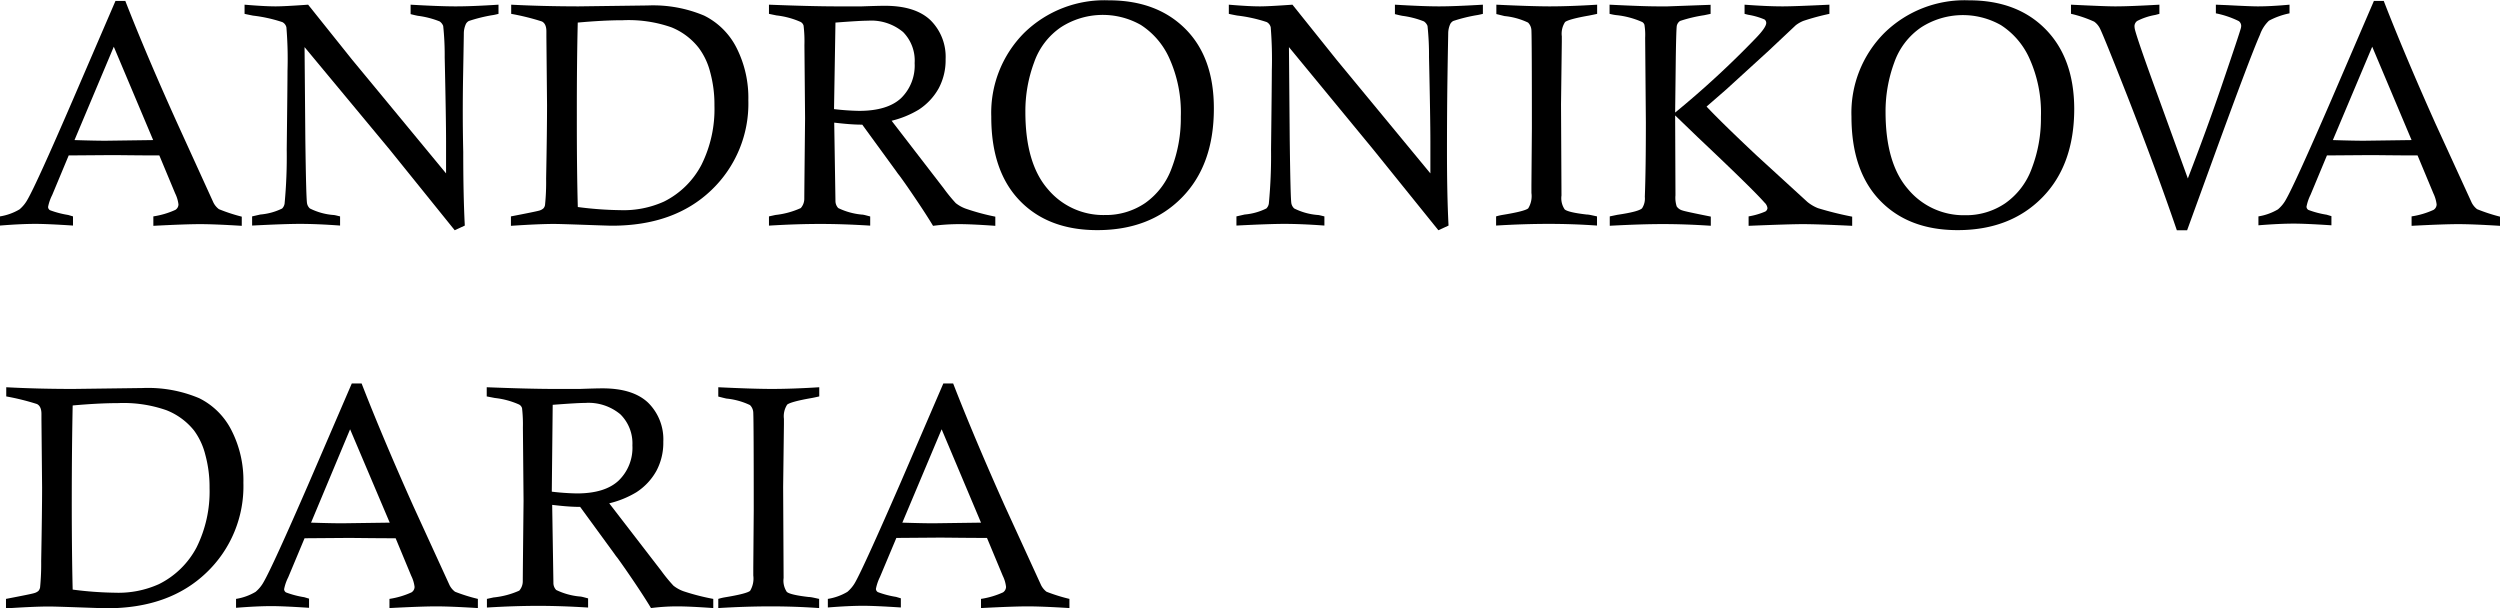 <svg xmlns="http://www.w3.org/2000/svg" viewBox="0 0 384.25 93.47"><g id="Layer_2" data-name="Layer 2"><g id="Layer_1-2" data-name="Layer 1"><path d="M17.94,7.09h1.51q3.24,8.31,8,18.83L33,38.1a2.87,2.87,0,0,0,.84,1,26.36,26.36,0,0,0,3.51,1.15v1.41c-2.9-.18-5-.26-6.41-.26s-3.79.08-7.18.26V40.21a12.8,12.8,0,0,0,3.38-1,1,1,0,0,0,.48-.84,5.25,5.25,0,0,0-.51-1.7l-2.43-5.83c-3.38,0-5.84-.05-7.38-.05l-6.55.05L8.21,36.93a7,7,0,0,0-.63,1.82.59.59,0,0,0,.3.51,14.28,14.28,0,0,0,2.79.73l.74.22v1.41c-2.72-.18-4.65-.26-5.76-.26-1.42,0-3.24.08-5.46.26V40.21a8.51,8.51,0,0,0,3-1.08A5.32,5.32,0,0,0,4.43,37.6q1.37-2.37,6.93-15.24Zm-6.3,21.39c2.21.07,3.8.1,4.76.1l7.33-.1L17.68,14.13Z" transform="translate(-0.19 -6.95)"/><path d="M37.78,9.08V7.67c2,.17,3.61.26,4.77.26.94,0,2.62-.09,5-.26l6.79,8.49q.94,1.13,14.41,17.44c0-2.23,0-3.85,0-4.85q0-3.57-.21-13a42.79,42.79,0,0,0-.23-4.81,1.49,1.49,0,0,0-.55-.7,13.76,13.76,0,0,0-3.34-.86c-.26-.05-.63-.13-1.12-.26V7.67q4.24.25,6.77.26t6.74-.26V9.08c-.43.11-.75.18-1,.21a24.11,24.11,0,0,0-3.57.89,1.18,1.18,0,0,0-.43.43,3.55,3.55,0,0,0-.33,1.44q0,.45-.11,6.52T71.39,30.3q0,6.71.24,11.32l-1.55.72-10-12.4L47,14.19l.12,14.15q.12,9.29.27,9.9a1.37,1.37,0,0,0,.43.75,9.72,9.72,0,0,0,3.56,1c.24,0,.6.11,1.08.22v1.41c-2.44-.18-4.5-.26-6.17-.26-1.41,0-3.86.08-7.35.26V40.21l1.27-.29A9.33,9.33,0,0,0,43.55,39a1.36,1.36,0,0,0,.38-.74,76.78,76.78,0,0,0,.33-8.33q.12-10.25.12-12.11a59.24,59.24,0,0,0-.17-6.67,1.2,1.2,0,0,0-.62-.8,22.47,22.47,0,0,0-4.52-1C38.78,9.29,38.35,9.21,37.78,9.08Z" transform="translate(-0.19 -6.95)"/><path d="M78.76,9.08V7.67q4.74.25,10.32.26l10.67-.14a20.19,20.19,0,0,1,8.67,1.56,11.11,11.11,0,0,1,5,5,17,17,0,0,1,1.79,8,18.36,18.36,0,0,1-5.69,13.83q-5.7,5.46-15.29,5.46c-.37,0-1.83-.05-4.38-.14s-4-.13-4.5-.13q-2.33,0-6.63.29V40.21c2.6-.5,4-.79,4.35-.89a1.66,1.66,0,0,0,.63-.33,1,1,0,0,0,.26-.53,35.06,35.06,0,0,0,.17-4.07c.1-5.18.14-8.95.14-11.31L84.17,12.6l0-.82q0-1.18-.69-1.53A36.6,36.6,0,0,0,78.76,9.08ZM89,38.77a54.41,54.41,0,0,0,6.51.48,15.09,15.09,0,0,0,6.74-1.32A13.08,13.08,0,0,0,108,32.29a19.16,19.16,0,0,0,2-9.12,18.85,18.85,0,0,0-.66-5.15,10.56,10.56,0,0,0-1.76-3.72,10.17,10.17,0,0,0-4.19-3.15,19.87,19.87,0,0,0-7.46-1.09c-2,0-4.28.12-6.94.36q-.15,6.28-.14,14.26Q88.84,33.1,89,38.77Z" transform="translate(-0.19 -6.95)"/><path d="M118.38,9.08V7.67q6.34.25,10.17.26c1.47,0,2.84,0,4.12,0,1.69-.06,2.86-.09,3.52-.09q4.67,0,7,2.2a7.9,7.9,0,0,1,2.34,6,9.18,9.18,0,0,1-1.06,4.48,9.28,9.28,0,0,1-3.08,3.29,14.74,14.74,0,0,1-4.16,1.7l8,10.38a25,25,0,0,0,1.86,2.28,5.44,5.44,0,0,0,1.56.86,34.38,34.38,0,0,0,4.52,1.22v1.41c-2.52-.18-4.35-.26-5.5-.26a31.68,31.68,0,0,0-4.07.26q-1.08-1.8-2.92-4.51c-1.22-1.81-2-2.88-2.25-3.22a6.7,6.7,0,0,1-.45-.6l-5.26-7.22c-1.42,0-2.86-.14-4.31-.31l.19,12.05a1.58,1.58,0,0,0,.43,1.08,10.51,10.51,0,0,0,3.59,1c.29,0,.73.14,1.32.29v1.41c-2.89-.18-5.43-.26-7.64-.26-2.36,0-5,.08-7.92.26V40.21l1-.22a12.72,12.72,0,0,0,3.89-1.06,2.18,2.18,0,0,0,.54-1.5q0-.69.12-12.3l-.1-11.24a20.62,20.62,0,0,0-.13-3,.93.93,0,0,0-.46-.57,12.57,12.57,0,0,0-3.71-1Zm10,14.64a38.24,38.24,0,0,0,3.85.27q4.35,0,6.45-1.95a7,7,0,0,0,2.09-5.39A6.24,6.24,0,0,0,139,11.88a7.63,7.63,0,0,0-5.4-1.75c-.84,0-2.51.1-5,.29Z" transform="translate(-0.19 -6.95)"/><path d="M152.55,24.87A17.4,17.4,0,0,1,157.61,12a17.64,17.64,0,0,1,13-5Q178,7,182.39,11.4t4.37,12.25q0,8.67-4.92,13.67t-13,5q-7.55,0-11.93-4.55T152.55,24.87Zm5.24-.71q0,7.9,3.46,11.87A11.1,11.1,0,0,0,170,40a10.73,10.73,0,0,0,6.2-1.84,11.25,11.25,0,0,0,4.09-5.4,21.36,21.36,0,0,0,1.39-7.87,20.18,20.18,0,0,0-1.77-9,11.82,11.82,0,0,0-4.38-5.11,11.86,11.86,0,0,0-12.25.34,10.82,10.82,0,0,0-4.15,5.43A21.46,21.46,0,0,0,157.79,24.16Z" transform="translate(-0.19 -6.95)"/><path d="M189.06,9.08V7.67c2,.17,3.61.26,4.78.26.93,0,2.61-.09,5-.26l6.8,8.49,14.4,17.44c0-2.23,0-3.85,0-4.85q0-3.57-.21-13a42.79,42.79,0,0,0-.23-4.81,1.49,1.49,0,0,0-.55-.7,13.76,13.76,0,0,0-3.34-.86c-.25-.05-.63-.13-1.12-.26V7.67c2.84.17,5.09.26,6.77.26s3.88-.09,6.75-.26V9.08q-.65.16-1,.21a24.11,24.11,0,0,0-3.57.89,1.26,1.26,0,0,0-.43.43,3.55,3.55,0,0,0-.33,1.44c0,.3-.05,2.47-.11,6.52s-.08,8-.08,11.73q0,6.71.24,11.32l-1.56.72-10-12.4L198.3,14.19l.12,14.15c.08,6.19.16,9.49.26,9.9a1.43,1.43,0,0,0,.43.75,9.73,9.73,0,0,0,3.57,1c.23,0,.59.11,1.07.22v1.41c-2.44-.18-4.5-.26-6.17-.26-1.4,0-3.85.08-7.35.26V40.21l1.27-.29a9.25,9.25,0,0,0,3.33-.93,1.36,1.36,0,0,0,.38-.74,78.32,78.32,0,0,0,.34-8.33q.12-10.25.12-12.11a62.19,62.19,0,0,0-.17-6.67,1.23,1.23,0,0,0-.62-.8,22.67,22.67,0,0,0-4.53-1C190.07,9.29,189.64,9.21,189.06,9.08Z" transform="translate(-0.19 -6.95)"/><path d="M245.67,7.67V9.08c-.56.13-1,.21-1.24.26-2.13.37-3.35.72-3.69,1a3.28,3.28,0,0,0-.5,2.19v.84L240.12,23l.07,14a3.06,3.06,0,0,0,.49,2.13c.33.3,1.45.57,3.36.79.37,0,.9.14,1.61.29v1.41c-2.57-.18-5-.26-7.42-.26s-5.15.08-8.09.26V40.21a8.13,8.13,0,0,1,1.05-.24c2.27-.37,3.57-.71,3.89-1a3.59,3.59,0,0,0,.49-2.36l0-1.19.07-8.78q0-13.55-.07-15a1.77,1.77,0,0,0-.52-1.22,10.79,10.79,0,0,0-3.61-1l-1.26-.31V7.67q5.21.25,8.13.26Q241.52,7.93,245.67,7.67Z" transform="translate(-0.19 -6.95)"/><path d="M247.58,9.08V7.67c3.41.17,5.87.26,7.41.26l1.51,0,6.61-.24V9.08l-1,.21a22.25,22.25,0,0,0-3.69.88,1.2,1.2,0,0,0-.49.68c-.07.19-.12,1.82-.17,4.88l-.1,8.52a142.66,142.66,0,0,0,12.42-11.46c1.05-1.09,1.58-1.86,1.58-2.32a.65.65,0,0,0-.27-.53,10.78,10.78,0,0,0-2.51-.72l-.55-.14V7.67c2.25.17,4.21.26,5.86.26,1.26,0,3.66-.09,7.18-.26V9.08a35.87,35.87,0,0,0-4,1.08,5,5,0,0,0-1.17.67L272,14.78l-6.51,5.94-3,2.61q2.33,2.48,7.76,7.58L278,38a6.17,6.17,0,0,0,1.6.94,51.14,51.14,0,0,0,5.27,1.31v1.41c-3.65-.18-6.18-.26-7.6-.26-1.19,0-4,.08-8.32.26V40.21a11.06,11.06,0,0,0,2.57-.75.67.67,0,0,0,.33-.53,1.41,1.41,0,0,0-.46-.85q-1.74-2-10.21-10l-3.52-3.39.05,12.27a4.36,4.36,0,0,0,.19,1.72,1.57,1.57,0,0,0,.89.62c.34.12,1.79.43,4.35.94v1.41c-2.71-.18-5.17-.26-7.35-.26s-4.81.08-8.18.26V40.21l1.15-.24q3.28-.48,3.81-1a2.72,2.72,0,0,0,.43-1.77c.11-2.85.16-6.67.16-11.44l-.11-13a9.59,9.59,0,0,0-.11-2,.78.78,0,0,0-.33-.42,13.13,13.13,0,0,0-3.94-1.06C248.4,9.26,248.05,9.19,247.58,9.08Z" transform="translate(-0.19 -6.95)"/><path d="M284.76,24.87A17.37,17.37,0,0,1,289.83,12a17.62,17.62,0,0,1,13-5q7.4,0,11.77,4.45T319,23.65q0,8.67-4.93,13.67t-13,5q-7.53,0-11.92-4.55T284.76,24.87Zm5.24-.71q0,7.9,3.46,11.87a11.12,11.12,0,0,0,8.75,4,10.7,10.7,0,0,0,6.19-1.84,11.19,11.19,0,0,0,4.09-5.4,21.36,21.36,0,0,0,1.39-7.87,20.18,20.18,0,0,0-1.77-9,11.82,11.82,0,0,0-4.38-5.11,11.86,11.86,0,0,0-12.25.34,10.88,10.88,0,0,0-4.15,5.43A21.69,21.69,0,0,0,290,24.16Z" transform="translate(-0.19 -6.95)"/><path d="M336.35,42.34h-1.58q-3.11-9.12-7.58-20.56-3.74-9.51-4.26-10.5a2.91,2.91,0,0,0-.86-1,18.75,18.75,0,0,0-3.57-1.21V7.67c3.45.17,5.71.26,6.8.26,1.54,0,3.81-.09,6.79-.26V9.08l-.65.17a9.67,9.67,0,0,0-2.76.92,1,1,0,0,0-.42.8,2.76,2.76,0,0,0,.07.53q.44,1.74,3.59,10.36l4.54,12.52q2.94-7.62,5.15-14.1,2.77-8.12,3-9a1.56,1.56,0,0,0,.05-.33.92.92,0,0,0-.36-.75A14.17,14.17,0,0,0,340.77,9V7.67l1.73.07c2.45.13,4,.19,4.73.19,1.36,0,3-.09,4.86-.26V9a11.57,11.57,0,0,0-3.16,1.13,5.44,5.44,0,0,0-1.38,2.15q-1.47,3.3-7.35,19.47Z" transform="translate(-0.19 -6.95)"/><path d="M365.06,7.09h1.51q3.23,8.31,7.94,18.83l5.58,12.18a3,3,0,0,0,.83,1,26.82,26.82,0,0,0,3.52,1.15v1.41c-2.9-.18-5-.26-6.41-.26s-3.8.08-7.18.26V40.21a12.66,12.66,0,0,0,3.37-1,1,1,0,0,0,.48-.84,5.43,5.43,0,0,0-.5-1.7l-2.43-5.83c-3.38,0-5.84-.05-7.38-.05l-6.55.05-2.52,6.05a7.27,7.27,0,0,0-.62,1.82.59.59,0,0,0,.3.51,14.28,14.28,0,0,0,2.79.73l.74.22v1.41c-2.73-.18-4.65-.26-5.77-.26-1.42,0-3.24.08-5.45.26V40.21a8.59,8.59,0,0,0,3-1.08,5.32,5.32,0,0,0,1.24-1.53q1.36-2.37,6.94-15.24Zm-6.31,21.39c2.22.07,3.81.1,4.76.1l7.34-.1L364.8,14.13Z" transform="translate(-0.19 -6.95)"/><path d="M1.15,67.88V66.47c3.16.17,6.59.26,10.31.26l10.67-.14a20.19,20.19,0,0,1,8.67,1.56,11.06,11.06,0,0,1,5,5,16.88,16.88,0,0,1,1.8,8,18.33,18.33,0,0,1-5.7,13.83q-5.7,5.46-15.29,5.46c-.36,0-1.82-.05-4.38-.14s-4-.13-4.49-.13q-2.33,0-6.63.29V99c2.6-.5,4.05-.79,4.34-.89a1.64,1.64,0,0,0,.64-.33,1.15,1.15,0,0,0,.26-.53,37.84,37.84,0,0,0,.17-4.07q.14-7.77.14-11.31L6.56,71.4l0-.82q0-1.18-.69-1.53A37.14,37.14,0,0,0,1.15,67.88ZM11.36,97.57a54.7,54.7,0,0,0,6.51.48,15.14,15.14,0,0,0,6.75-1.32,13.13,13.13,0,0,0,5.78-5.64,19.28,19.28,0,0,0,2-9.12,18.85,18.85,0,0,0-.66-5.15A10.56,10.56,0,0,0,30,73.1,10.23,10.23,0,0,0,25.77,70a19.89,19.89,0,0,0-7.47-1.09q-2.94,0-6.94.36-.13,6.28-.14,14.26Q11.22,91.9,11.36,97.57Z" transform="translate(-0.19 -6.95)"/><path d="M54.26,65.89h1.51Q59,74.2,63.71,84.72L69.29,96.9a2.87,2.87,0,0,0,.84,1A26.36,26.36,0,0,0,73.64,99v1.41c-2.9-.18-5-.26-6.41-.26s-3.79.08-7.18.26V99a12.8,12.8,0,0,0,3.38-1,1,1,0,0,0,.48-.84,5.25,5.25,0,0,0-.51-1.7L61,89.68c-3.38,0-5.84-.05-7.38-.05L47,89.68l-2.51,6a7,7,0,0,0-.63,1.82.59.59,0,0,0,.3.51,14.28,14.28,0,0,0,2.79.73l.74.22v1.41c-2.73-.18-4.65-.26-5.76-.26-1.42,0-3.24.08-5.46.26V99a8.51,8.51,0,0,0,3-1.08,5.32,5.32,0,0,0,1.25-1.53Q42.1,94,47.68,81.16ZM48,87.28c2.21.07,3.8.1,4.76.1l7.33-.1L54,72.93Z" transform="translate(-0.19 -6.95)"/><path d="M75,67.88V66.47q6.34.25,10.17.26c1.47,0,2.84,0,4.12,0q2.54-.09,3.51-.09,4.67,0,7,2.2a7.89,7.89,0,0,1,2.34,6,9.18,9.18,0,0,1-1.06,4.48,9.28,9.28,0,0,1-3.08,3.29,14.7,14.7,0,0,1-4.17,1.7l8,10.38a24.31,24.31,0,0,0,1.87,2.28,5.44,5.44,0,0,0,1.56.86A34.38,34.38,0,0,0,109.82,99v1.41c-2.52-.18-4.36-.26-5.5-.26a31.56,31.56,0,0,0-4.07.26q-1.08-1.8-2.92-4.51c-1.23-1.81-2-2.88-2.25-3.22a6.7,6.7,0,0,1-.45-.6l-5.27-7.22c-1.42,0-2.85-.14-4.3-.31l.19,12a1.54,1.54,0,0,0,.43,1.08,10.51,10.51,0,0,0,3.59,1c.28,0,.72.14,1.31.29v1.41c-2.88-.18-5.43-.26-7.63-.26-2.36,0-5,.08-7.92.26V99l1-.22A12.72,12.72,0,0,0,80,97.73a2.18,2.18,0,0,0,.54-1.5q0-.69.12-12.3l-.1-11.24a22.42,22.42,0,0,0-.13-3,.92.92,0,0,0-.47-.57,12.48,12.48,0,0,0-3.71-1Zm10,14.64a38.05,38.05,0,0,0,3.85.27q4.35,0,6.45-2a7,7,0,0,0,2.09-5.39,6.27,6.27,0,0,0-1.85-4.77,7.63,7.63,0,0,0-5.4-1.75c-.85,0-2.51.1-5,.29Z" transform="translate(-0.19 -6.95)"/><path d="M126.11,66.47v1.41c-.56.13-1,.22-1.24.26-2.12.37-3.35.72-3.69,1a3.28,3.28,0,0,0-.5,2.19v.84l-.12,9.62.07,14a3.12,3.12,0,0,0,.49,2.13c.33.3,1.45.57,3.37.79.36,0,.9.14,1.6.29v1.41c-2.57-.18-5-.26-7.42-.26s-5.15.08-8.08.26V99a7.77,7.77,0,0,1,1-.24c2.26-.37,3.56-.71,3.89-1a3.66,3.66,0,0,0,.49-2.36l0-1.19.07-8.78q0-13.55-.07-15a1.72,1.72,0,0,0-.51-1.22,10.88,10.88,0,0,0-3.61-1c-.29-.06-.71-.17-1.26-.31V66.47q5.19.25,8.12.26Q122,66.73,126.11,66.47Z" transform="translate(-0.19 -6.95)"/><path d="M145.18,65.89h1.51q3.23,8.31,7.94,18.83l5.58,12.18a3,3,0,0,0,.83,1A26.82,26.82,0,0,0,164.56,99v1.41c-2.9-.18-5-.26-6.41-.26s-3.8.08-7.18.26V99a12.8,12.8,0,0,0,3.38-1,1.05,1.05,0,0,0,.47-.84,5.16,5.16,0,0,0-.5-1.7l-2.43-5.83c-3.38,0-5.84-.05-7.38-.05l-6.55.05-2.52,6a7.27,7.27,0,0,0-.62,1.82.59.59,0,0,0,.3.51,14.28,14.28,0,0,0,2.79.73l.74.22v1.41c-2.73-.18-4.65-.26-5.77-.26-1.42,0-3.23.08-5.45.26V99a8.51,8.51,0,0,0,3-1.08,5.32,5.32,0,0,0,1.24-1.53Q133,94,138.6,81.16Zm-6.3,21.39c2.21.07,3.8.1,4.75.1l7.34-.1-6.05-14.35Z" transform="translate(-0.19 -6.95)"/></g></g></svg>